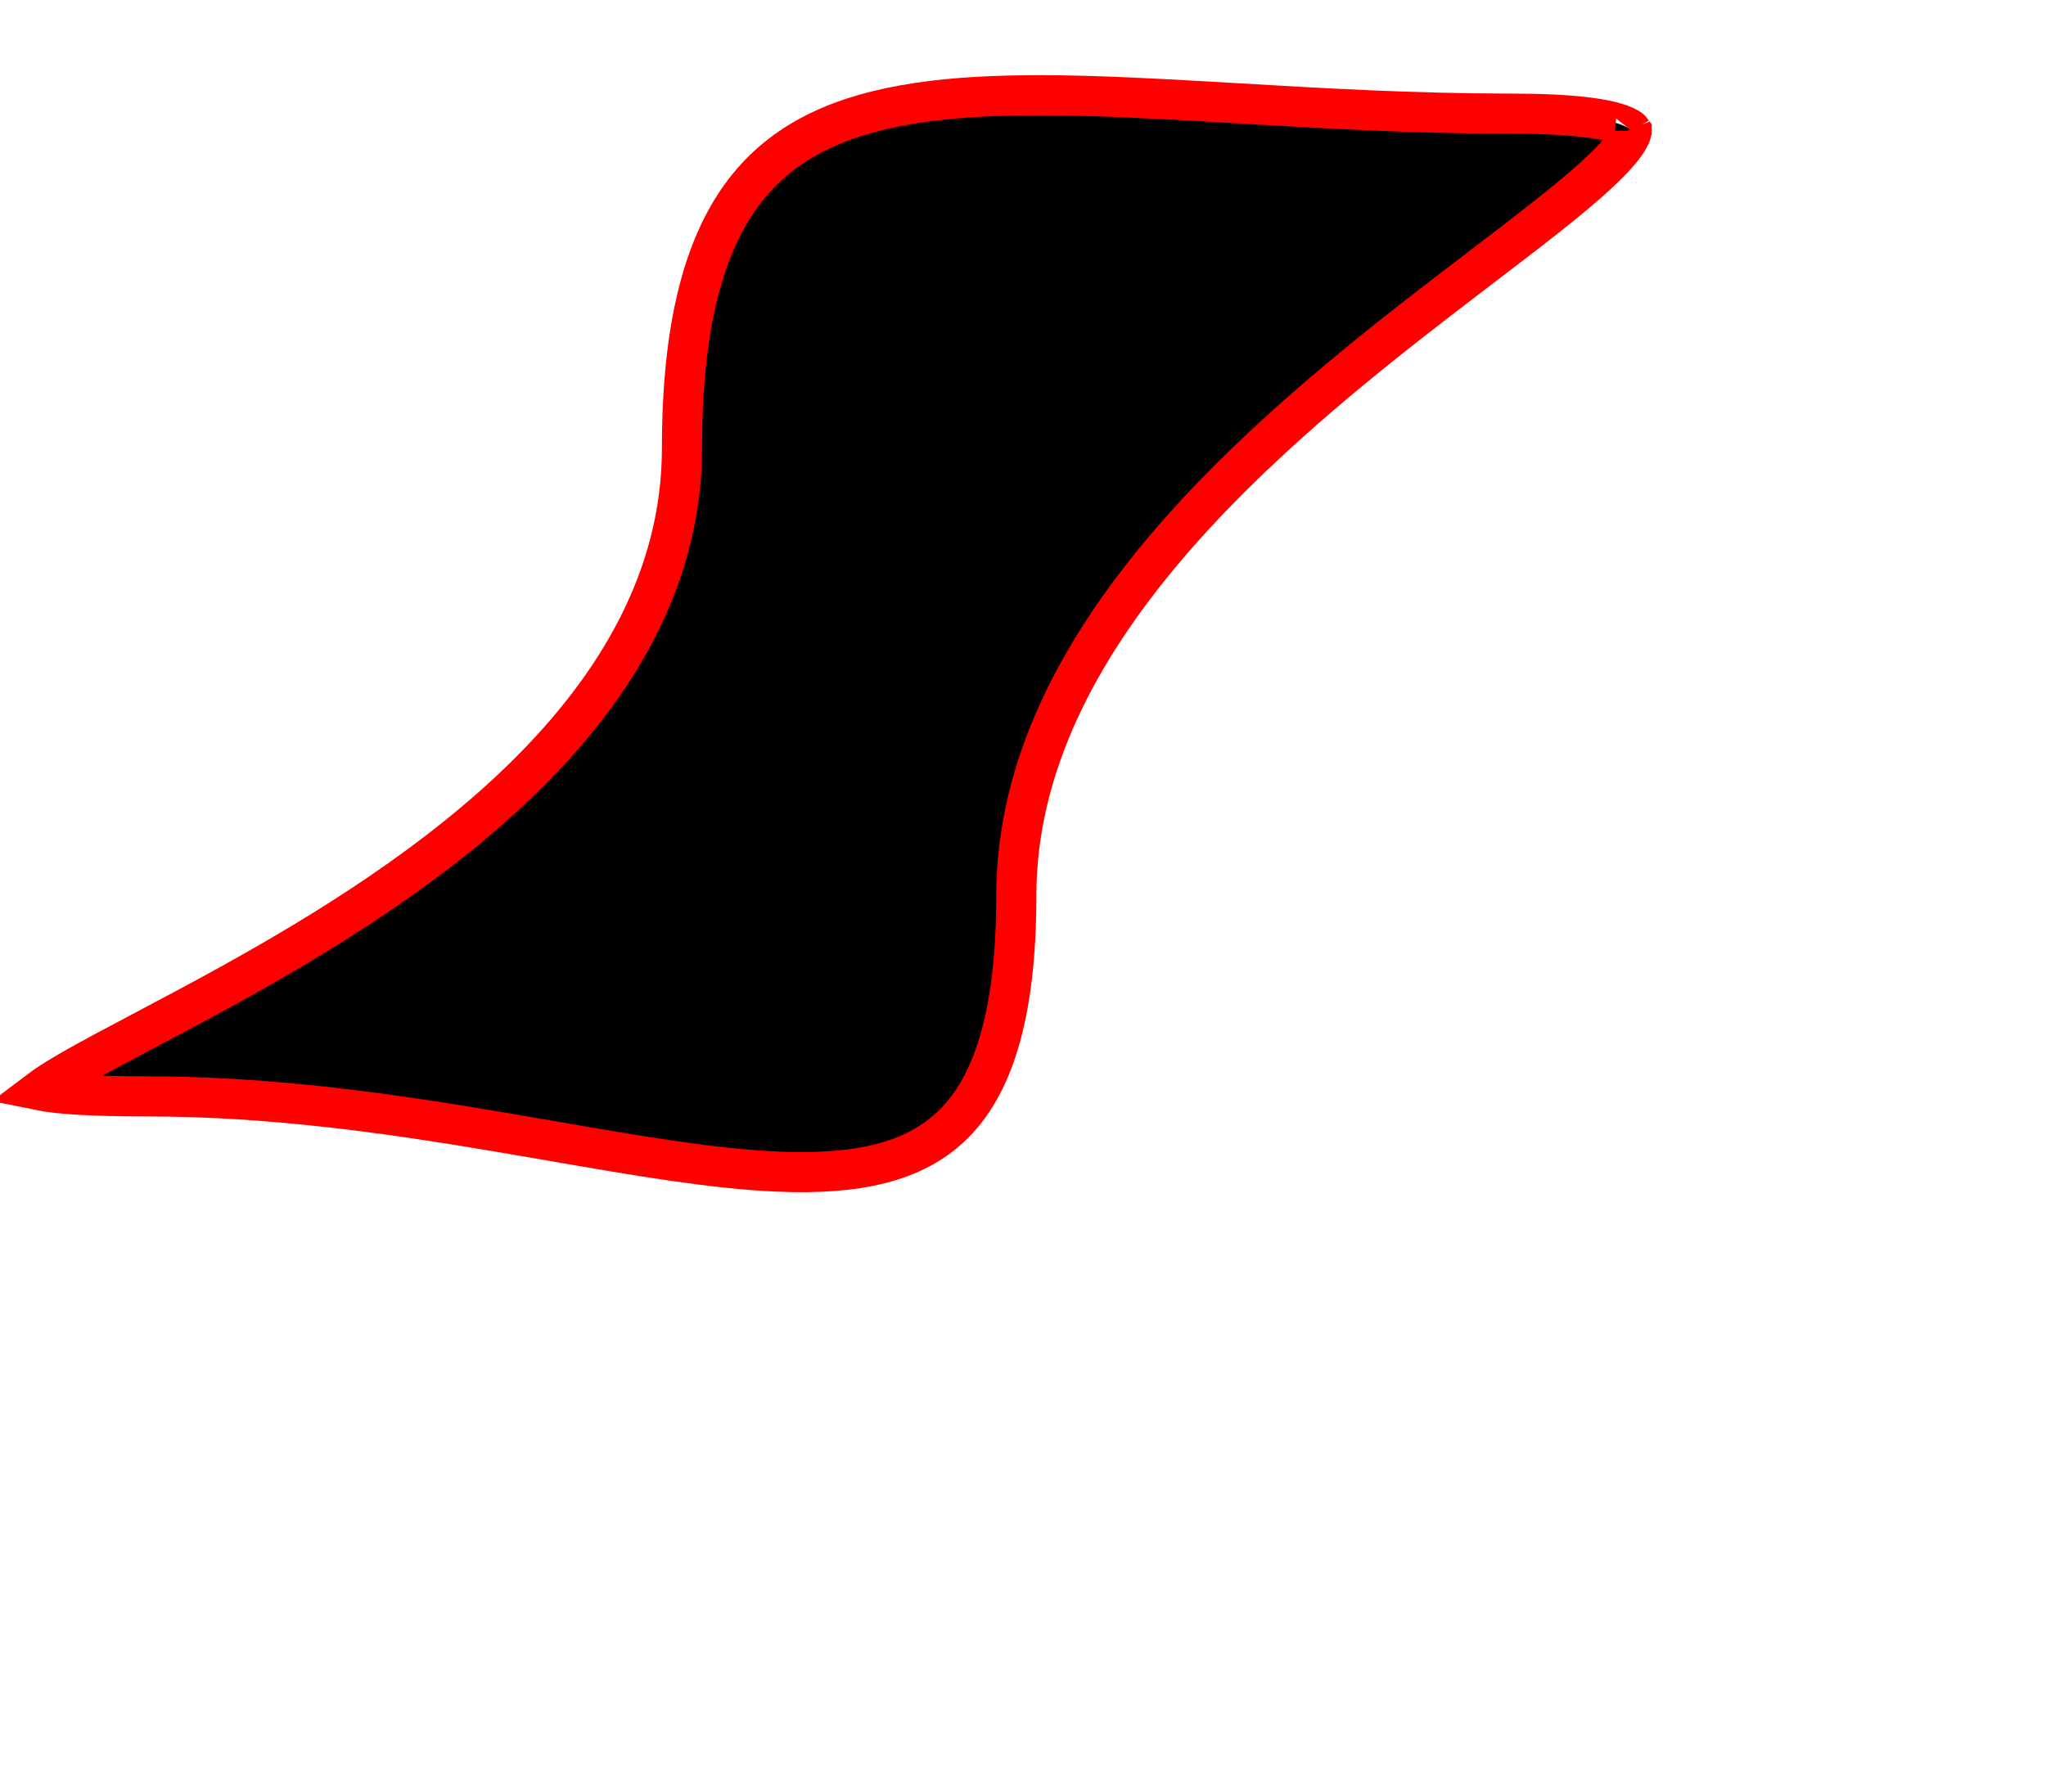 <svg width="153" height="134" viewBox="0 0 153 134" fill="none" xmlns="http://www.w3.org/2000/svg">
<path d="M75.999 67C75.999 76.12 74.169 81.265 71.261 84.119C68.372 86.954 64.065 87.873 58.188 87.628C53.347 87.426 47.734 86.455 41.408 85.36C40.055 85.126 38.669 84.886 37.251 84.647C29.265 83.3 20.382 82.001 11 82.001C6.891 82.001 4.343 81.835 2.949 81.55C3.863 80.858 5.438 79.941 7.632 78.757C8.571 78.251 9.612 77.701 10.728 77.111C12.668 76.085 14.838 74.939 17.099 73.689C24.253 69.736 32.682 64.562 39.334 57.991C45.99 51.415 50.999 43.303 50.999 33.501C50.999 24.394 52.635 18.482 55.431 14.63C58.191 10.828 62.247 8.809 67.636 7.851C73.069 6.885 79.689 7.028 87.388 7.435C89.07 7.524 90.801 7.625 92.578 7.729C98.876 8.098 105.744 8.5 113 8.5C117.646 8.5 120.254 8.876 121.483 9.428C121.862 9.599 121.986 9.73 122.019 9.776C122.019 9.826 122.001 10.016 121.768 10.416C121.128 11.514 119.547 13.047 117.078 15.067C115.318 16.508 113.223 18.106 110.901 19.878C110.034 20.539 109.136 21.224 108.212 21.935C101.457 27.125 93.436 33.553 87.104 41.047C80.776 48.535 75.999 57.246 75.999 67ZM122.029 9.795C122.029 9.795 122.027 9.792 122.025 9.785C122.028 9.791 122.03 9.794 122.029 9.795Z" fill="black" stroke="#FF0000" stroke-width="3"/>
</svg>
